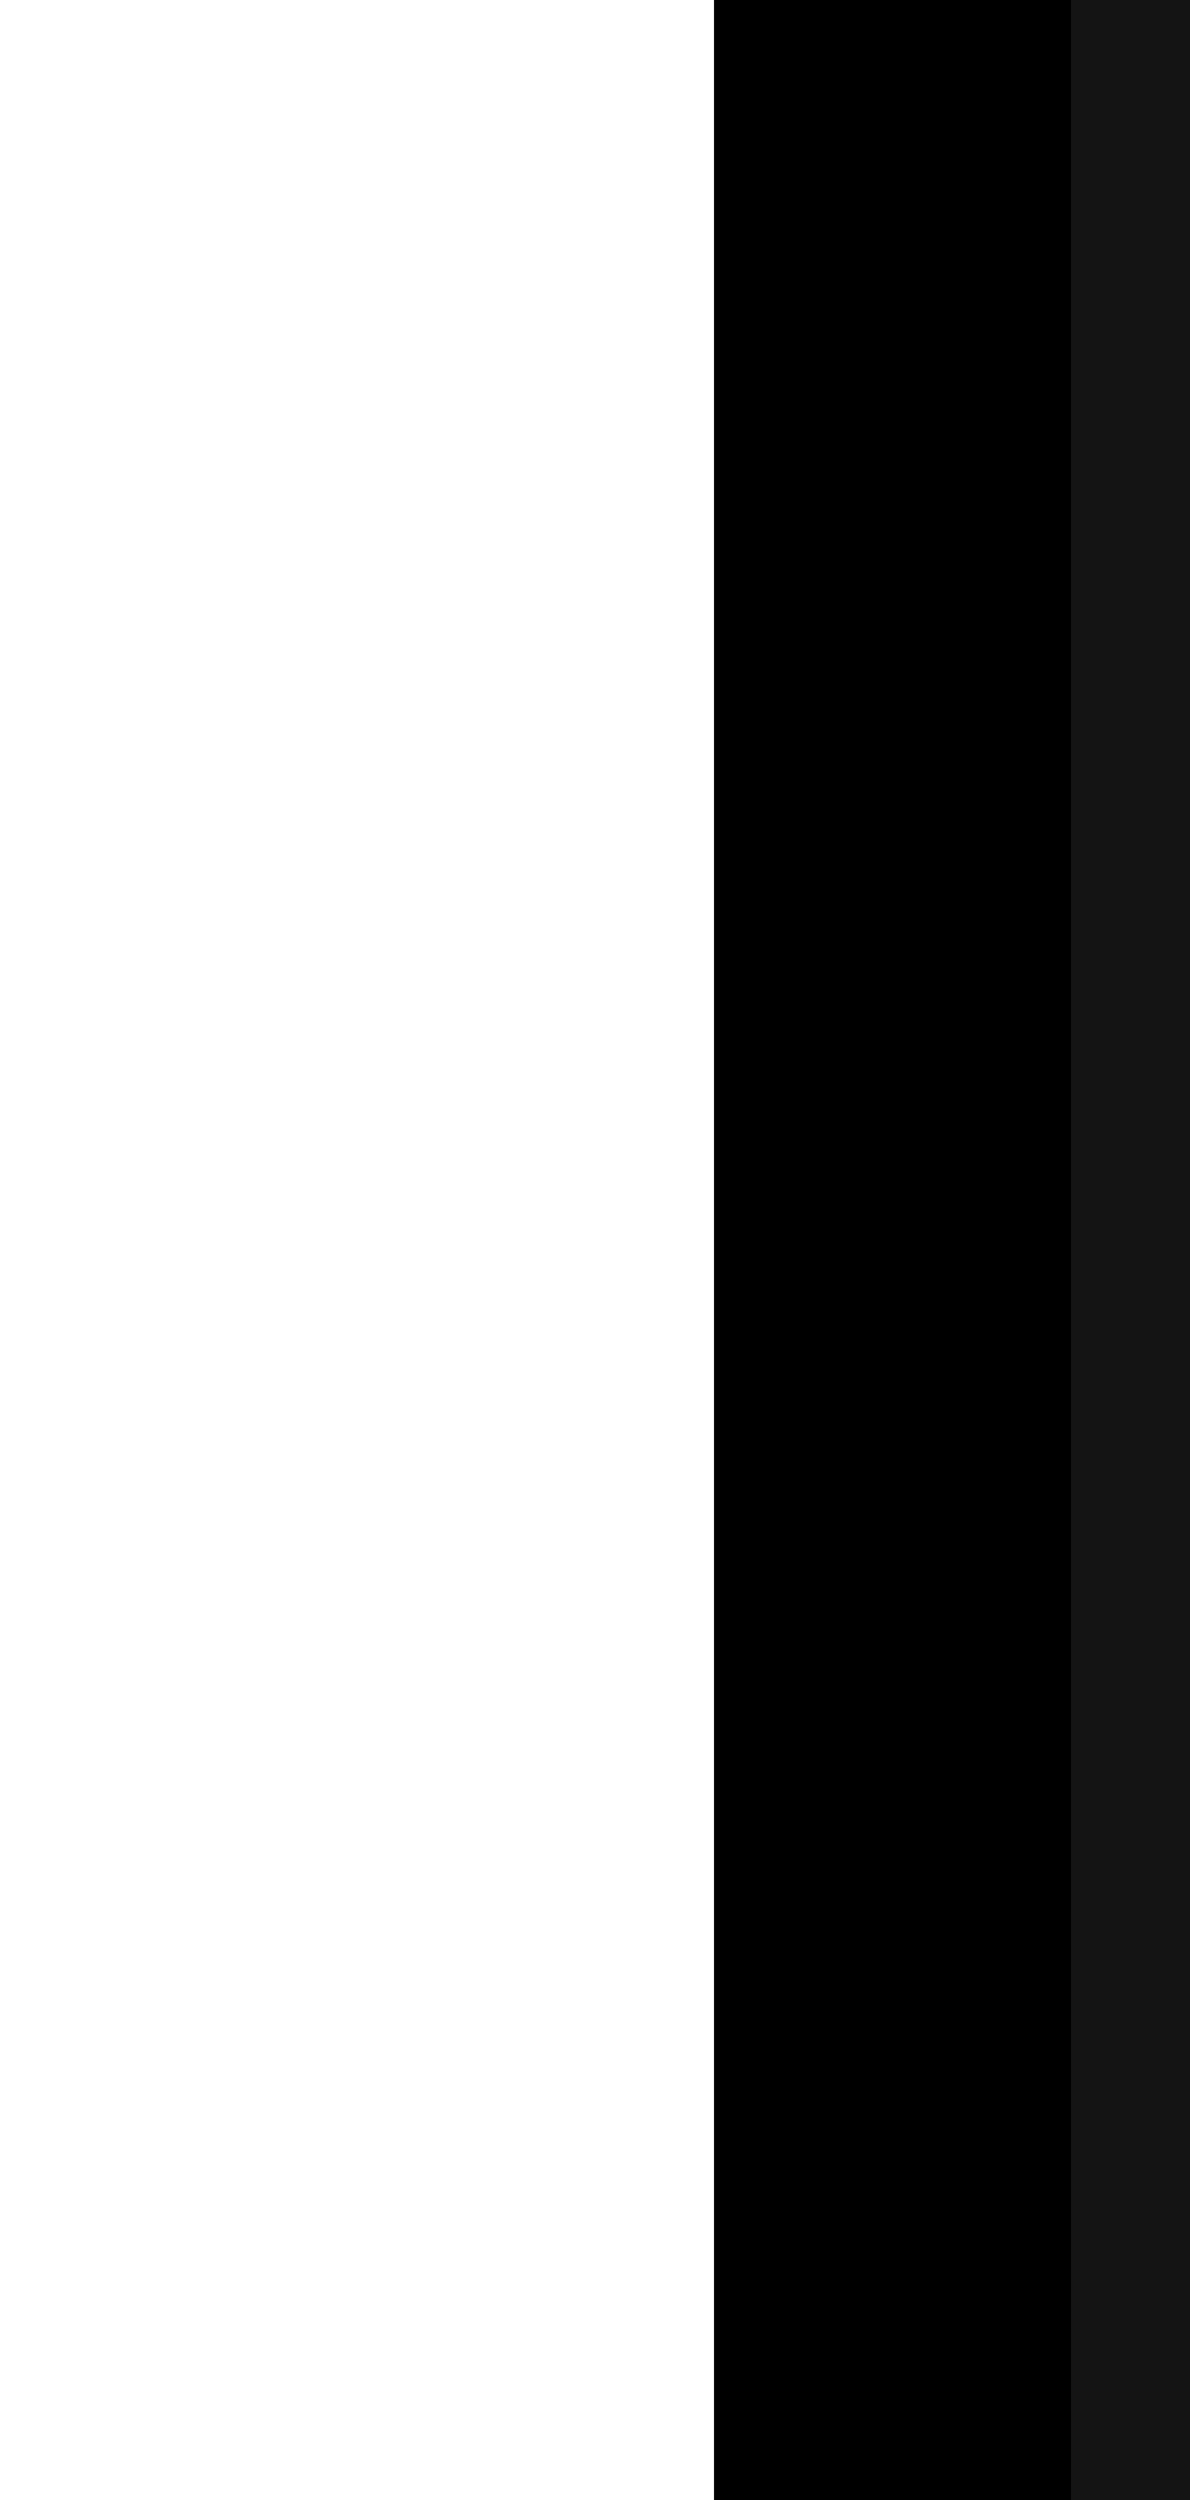 <?xml version="1.0" encoding="UTF-8" standalone="no"?>
<!-- Created with Inkscape (http://www.inkscape.org/) -->

<svg
   xmlns:dc="http://purl.org/dc/elements/1.1/"
   xmlns:cc="http://creativecommons.org/ns#"
   xmlns:rdf="http://www.w3.org/1999/02/22-rdf-syntax-ns#"
   xmlns:svg="http://www.w3.org/2000/svg"
   xmlns="http://www.w3.org/2000/svg"
   xmlns:xlink="http://www.w3.org/1999/xlink"
   xmlns:sodipodi="http://sodipodi.sourceforge.net/DTD/sodipodi-0.dtd"
   xmlns:inkscape="http://www.inkscape.org/namespaces/inkscape"
   width="10"
   height="21"
   id="svg2"
   version="1.1"
   inkscape:version="0.48.5 r10040"
   sodipodi:docname="separator-vertical.svg">
  <defs
     id="defs4">
    <linearGradient
       y2="8.5"
       x2="21"
       y1="8.5"
       x1="0"
       gradientTransform="translate(11,-15)"
       gradientUnits="userSpaceOnUse"
       id="linearGradient3826"
       xlink:href="#linearGradient3753-18"
       inkscape:collect="always" />
    <linearGradient
       id="linearGradient3753-18">
      <stop
         id="stop3761-2"
         offset="0"
         style="stop-color:#000000;stop-opacity:1;" />
      <stop
         style="stop-color:#000000;stop-opacity:1;"
         offset="1"
         id="stop3763-5" />
    </linearGradient>
    <linearGradient
       gradientTransform="translate(11,-13)"
       y2="8.5"
       x2="21"
       y1="8.5"
       x1="0"
       gradientUnits="userSpaceOnUse"
       id="linearGradient3792"
       xlink:href="#linearGradient3753-1"
       inkscape:collect="always" />
    <linearGradient
       id="linearGradient3753-1">
      <stop
         id="stop3761-5"
         offset="0"
         style="stop-color:#000000;stop-opacity:1;" />
      <stop
         style="stop-color:#000000;stop-opacity:1;"
         offset="1"
         id="stop3763-8" />
    </linearGradient>
    <linearGradient
       inkscape:collect="always"
       xlink:href="#linearGradient3753"
       id="linearGradient3759"
       x1="0"
       y1="8.5"
       x2="21"
       y2="8.5"
       gradientUnits="userSpaceOnUse"
       gradientTransform="translate(11,-14)" />
    <linearGradient
       id="linearGradient3753">
      <stop
         id="stop3761"
         offset="0"
         style="stop-color:#000000;stop-opacity:1;" />
      <stop
         style="stop-color:#000000;stop-opacity:1;"
         offset="1"
         id="stop3763" />
    </linearGradient>
    <linearGradient
       inkscape:collect="always"
       xlink:href="#linearGradient3765"
       id="linearGradient3771"
       x1="0"
       y1="9.5"
       x2="21"
       y2="9.5"
       gradientUnits="userSpaceOnUse" />
    <linearGradient
       id="linearGradient3765">
      <stop
         id="stop3773"
         offset="0"
         style="stop-color:#141414;stop-opacity:1;" />
      <stop
         style="stop-color:#141414;stop-opacity:1;"
         offset="1"
         id="stop3775" />
    </linearGradient>
    <linearGradient
       gradientTransform="translate(11,-13)"
       y2="9.5"
       x2="21"
       y1="9.5"
       x1="0"
       gradientUnits="userSpaceOnUse"
       id="linearGradient3875"
       xlink:href="#linearGradient3765"
       inkscape:collect="always" />
    <linearGradient
       inkscape:collect="always"
       xlink:href="#linearGradient3765"
       id="linearGradient3039"
       gradientUnits="userSpaceOnUse"
       gradientTransform="translate(11,-13)"
       x1="0"
       y1="9.5"
       x2="21"
       y2="9.5" />
    <linearGradient
       inkscape:collect="always"
       xlink:href="#linearGradient3753"
       id="linearGradient3041"
       gradientUnits="userSpaceOnUse"
       gradientTransform="translate(11,-14)"
       x1="0"
       y1="8.5"
       x2="21"
       y2="8.5" />
    <linearGradient
       inkscape:collect="always"
       xlink:href="#linearGradient3753-1"
       id="linearGradient3043"
       gradientUnits="userSpaceOnUse"
       gradientTransform="translate(11,-13)"
       x1="0"
       y1="8.5"
       x2="21"
       y2="8.5" />
    <linearGradient
       inkscape:collect="always"
       xlink:href="#linearGradient3753-18"
       id="linearGradient3045"
       gradientUnits="userSpaceOnUse"
       gradientTransform="translate(11,-15)"
       x1="0"
       y1="8.5"
       x2="21"
       y2="8.5" />
    <linearGradient
       inkscape:collect="always"
       xlink:href="#linearGradient3753-18"
       id="linearGradient3048"
       gradientUnits="userSpaceOnUse"
       gradientTransform="translate(-10,-2)"
       x1="0"
       y1="8.5"
       x2="21"
       y2="8.5" />
    <linearGradient
       inkscape:collect="always"
       xlink:href="#linearGradient3753-1"
       id="linearGradient3051"
       gradientUnits="userSpaceOnUse"
       gradientTransform="translate(-10,0)"
       x1="0"
       y1="8.5"
       x2="21"
       y2="8.5" />
    <linearGradient
       inkscape:collect="always"
       xlink:href="#linearGradient3753"
       id="linearGradient3054"
       gradientUnits="userSpaceOnUse"
       gradientTransform="translate(-10,-1)"
       x1="0"
       y1="8.5"
       x2="21"
       y2="8.5" />
    <linearGradient
       inkscape:collect="always"
       xlink:href="#linearGradient3765"
       id="linearGradient3057"
       gradientUnits="userSpaceOnUse"
       gradientTransform="translate(-10,0)"
       x1="0"
       y1="9.5"
       x2="21"
       y2="9.5" />
  </defs>
  <sodipodi:namedview
     id="base"
     pagecolor="#000000"
     bordercolor="#666666"
     borderopacity="1.0"
     inkscape:pageopacity="0"
     inkscape:pageshadow="2"
     inkscape:zoom="27.580455"
     inkscape:cx="4.0481048"
     inkscape:cy="12.061667"
     inkscape:document-units="px"
     inkscape:current-layer="layer1"
     showgrid="true"
     showguides="true"
     inkscape:guide-bbox="true"
     inkscape:window-width="1920"
     inkscape:window-height="1047"
     inkscape:window-x="1366"
     inkscape:window-y="0"
     inkscape:window-maximized="1"
     guidetolerance="10000"
     objecttolerance="10000">
    <inkscape:grid
       type="xygrid"
       id="grid3792"
       empspacing="10"
       visible="true"
       enabled="true"
       snapvisiblegridlinesonly="true" />
  </sodipodi:namedview>
  <g
     inkscape:label="Layer 1"
     inkscape:groupmode="layer"
     id="layer1"
     transform="translate(0,11)">
    <rect
       style="fill:url(#linearGradient3057);fill-opacity:1;stroke:none"
       id="rect3796-4"
       width="21"
       height="1"
       x="-10"
       y="9"
       transform="matrix(0,-1,1,0,0,0)" />
    <rect
       style="fill:url(#linearGradient3054);fill-opacity:1;stroke:none"
       id="rect2986-8"
       width="21"
       height="1"
       x="-10"
       y="7"
       transform="matrix(0,-1,1,0,0,0)" />
    <rect
       style="fill:url(#linearGradient3051);fill-opacity:1;stroke:none"
       id="rect2986-6"
       width="21"
       height="1"
       x="-10"
       y="8"
       transform="matrix(0,-1,1,0,0,0)" />
    <rect
       style="fill:url(#linearGradient3048);fill-opacity:1;stroke:none"
       id="rect2986-1"
       width="21"
       height="1"
       x="-10"
       y="6"
       transform="matrix(0,-1,1,0,0,0)" />
  </g>
</svg>
